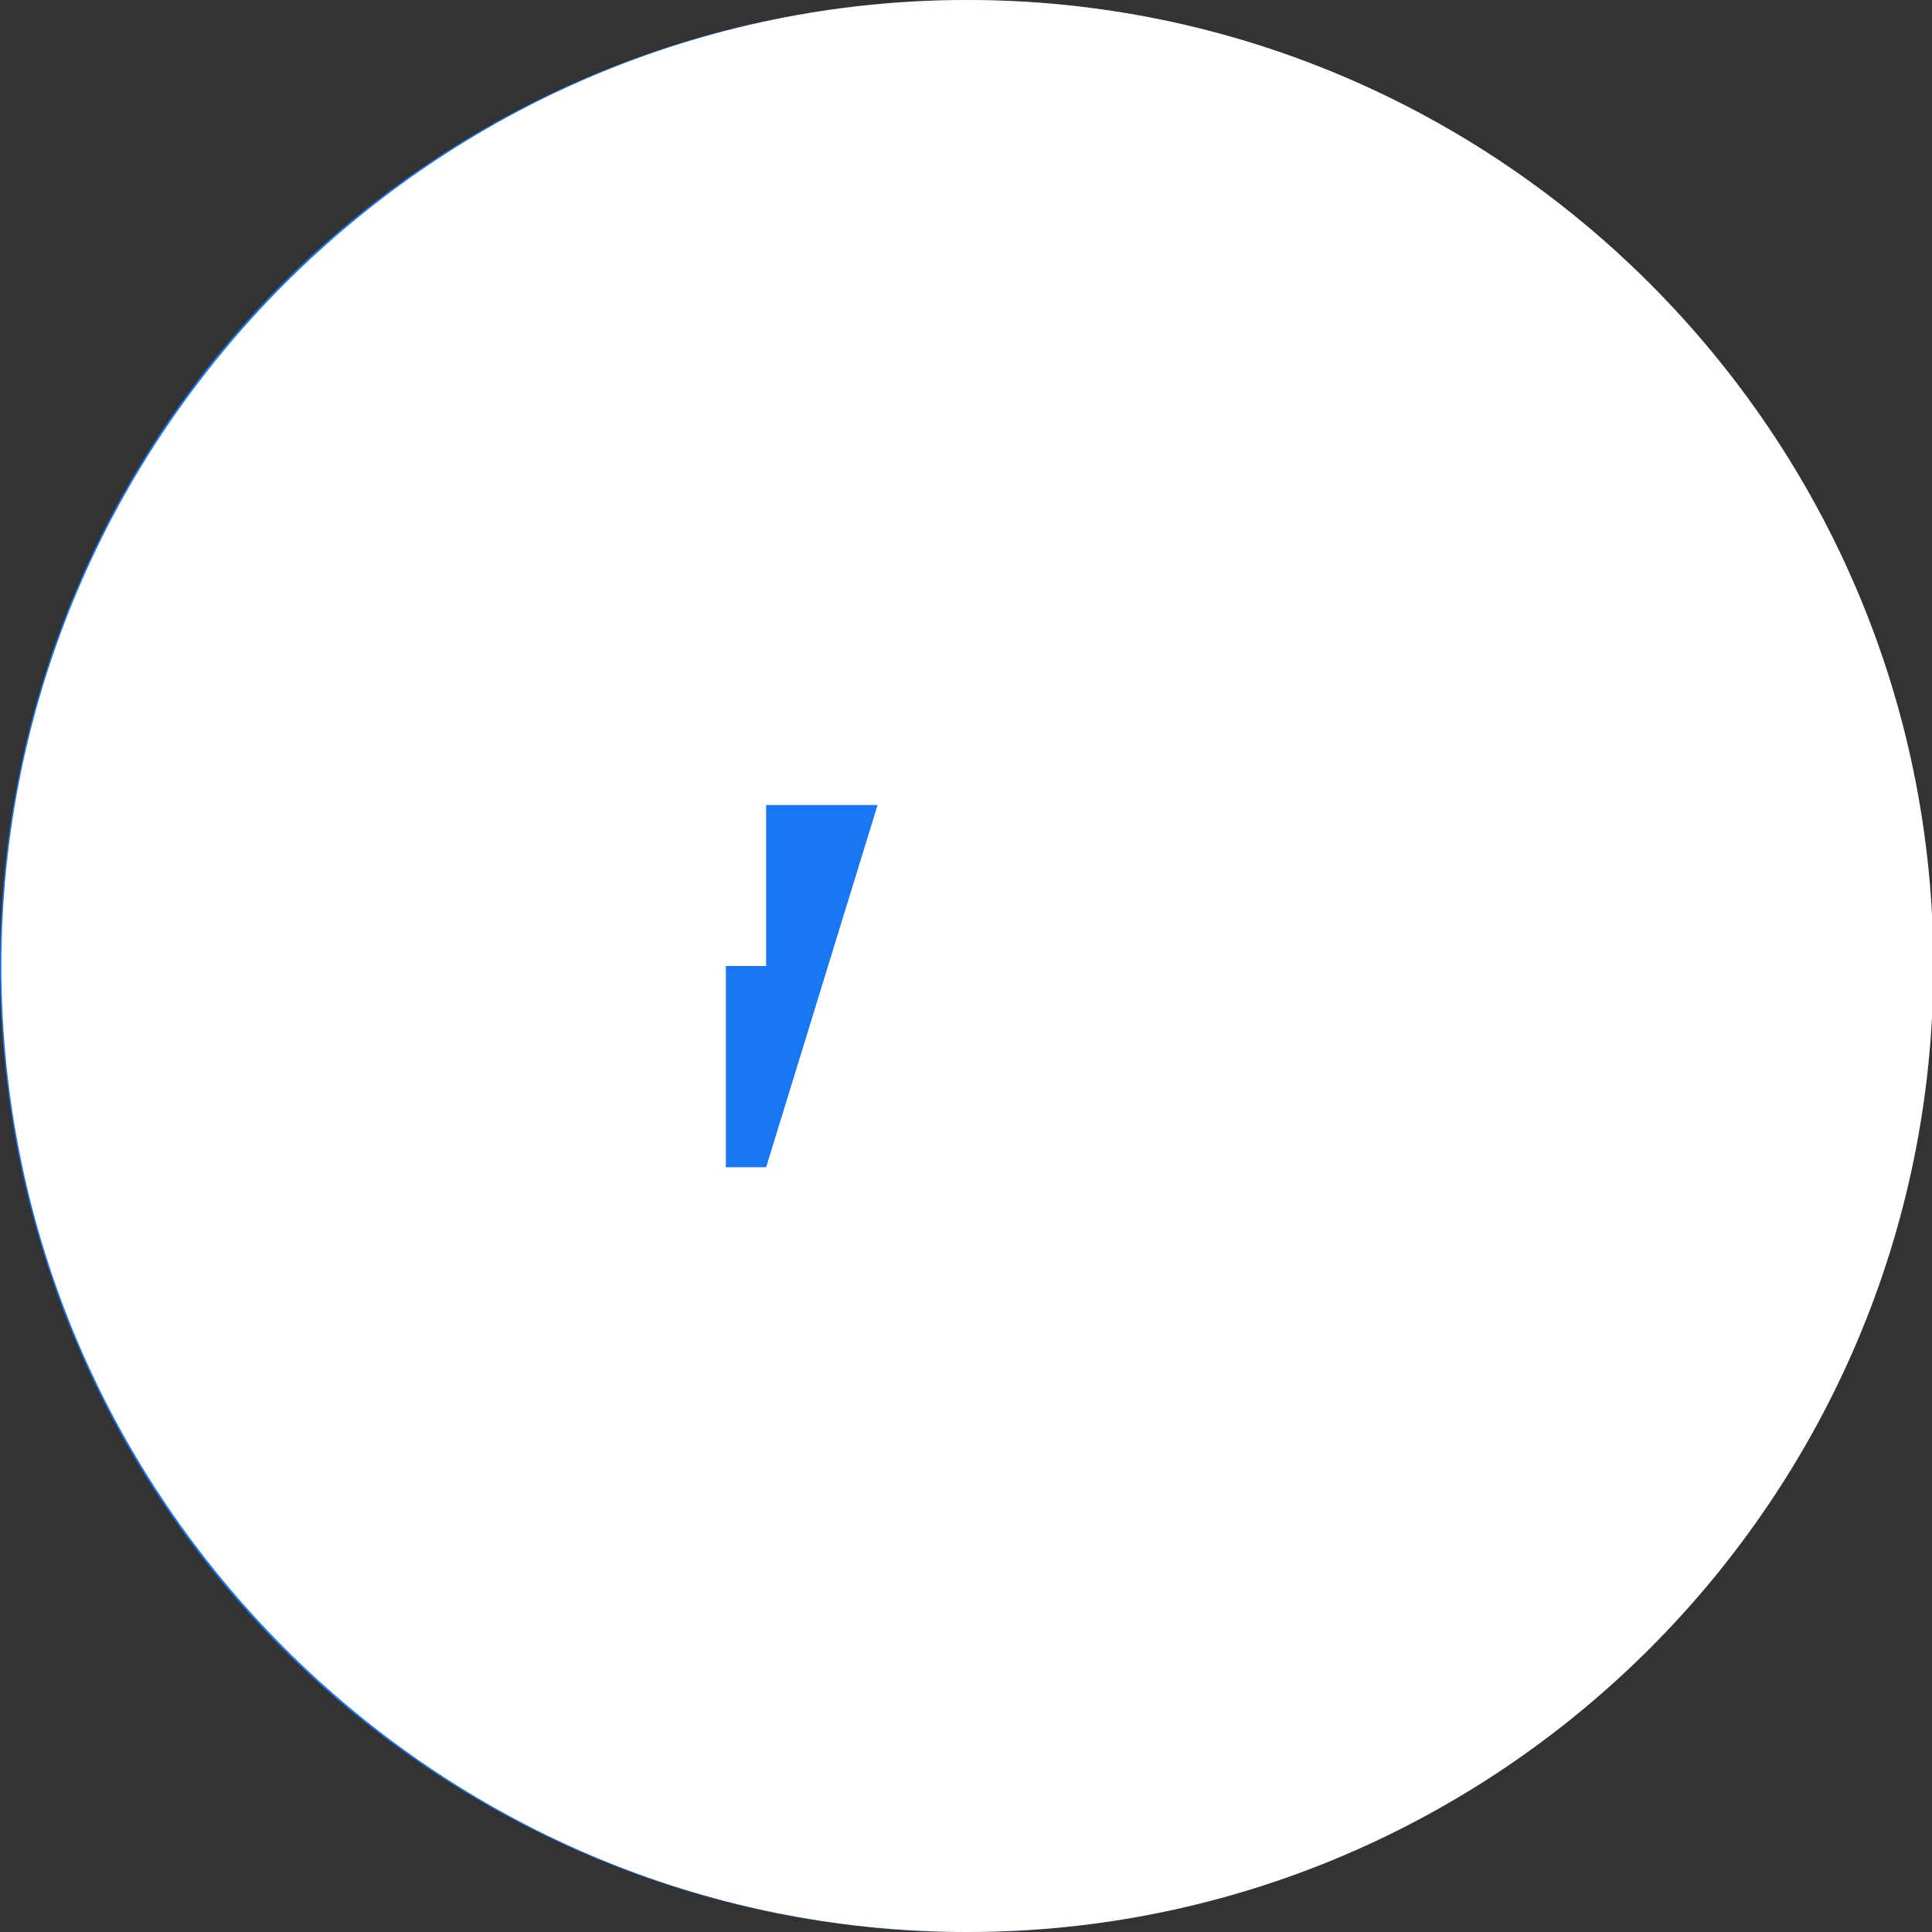 <svg xmlns="http://www.w3.org/2000/svg" viewBox="0 0 24 24" fill="#1877F2">
  <rect x="0" y="0" width="24" height="24" fill="#333333" stroke="none"/>
  <circle cx="12" cy="12" r="12" fill="#1877F2"/>
  <path fill="white" d="M12.017 24C18.624 24 24.017 18.607 24.017 12S18.624 0 12.017 0 .017 5.393.017 12s5.393 12 12 12zm-2.5-9.5H7.517V12h2V8h-2V6.5c0-.276.224-.5.5-.5h1.5v-2h-2c-1.38 0-2.5 1.12-2.5 2.5V8H5v2h1.017v8h3V10h2l.5-2z"/>
</svg>

